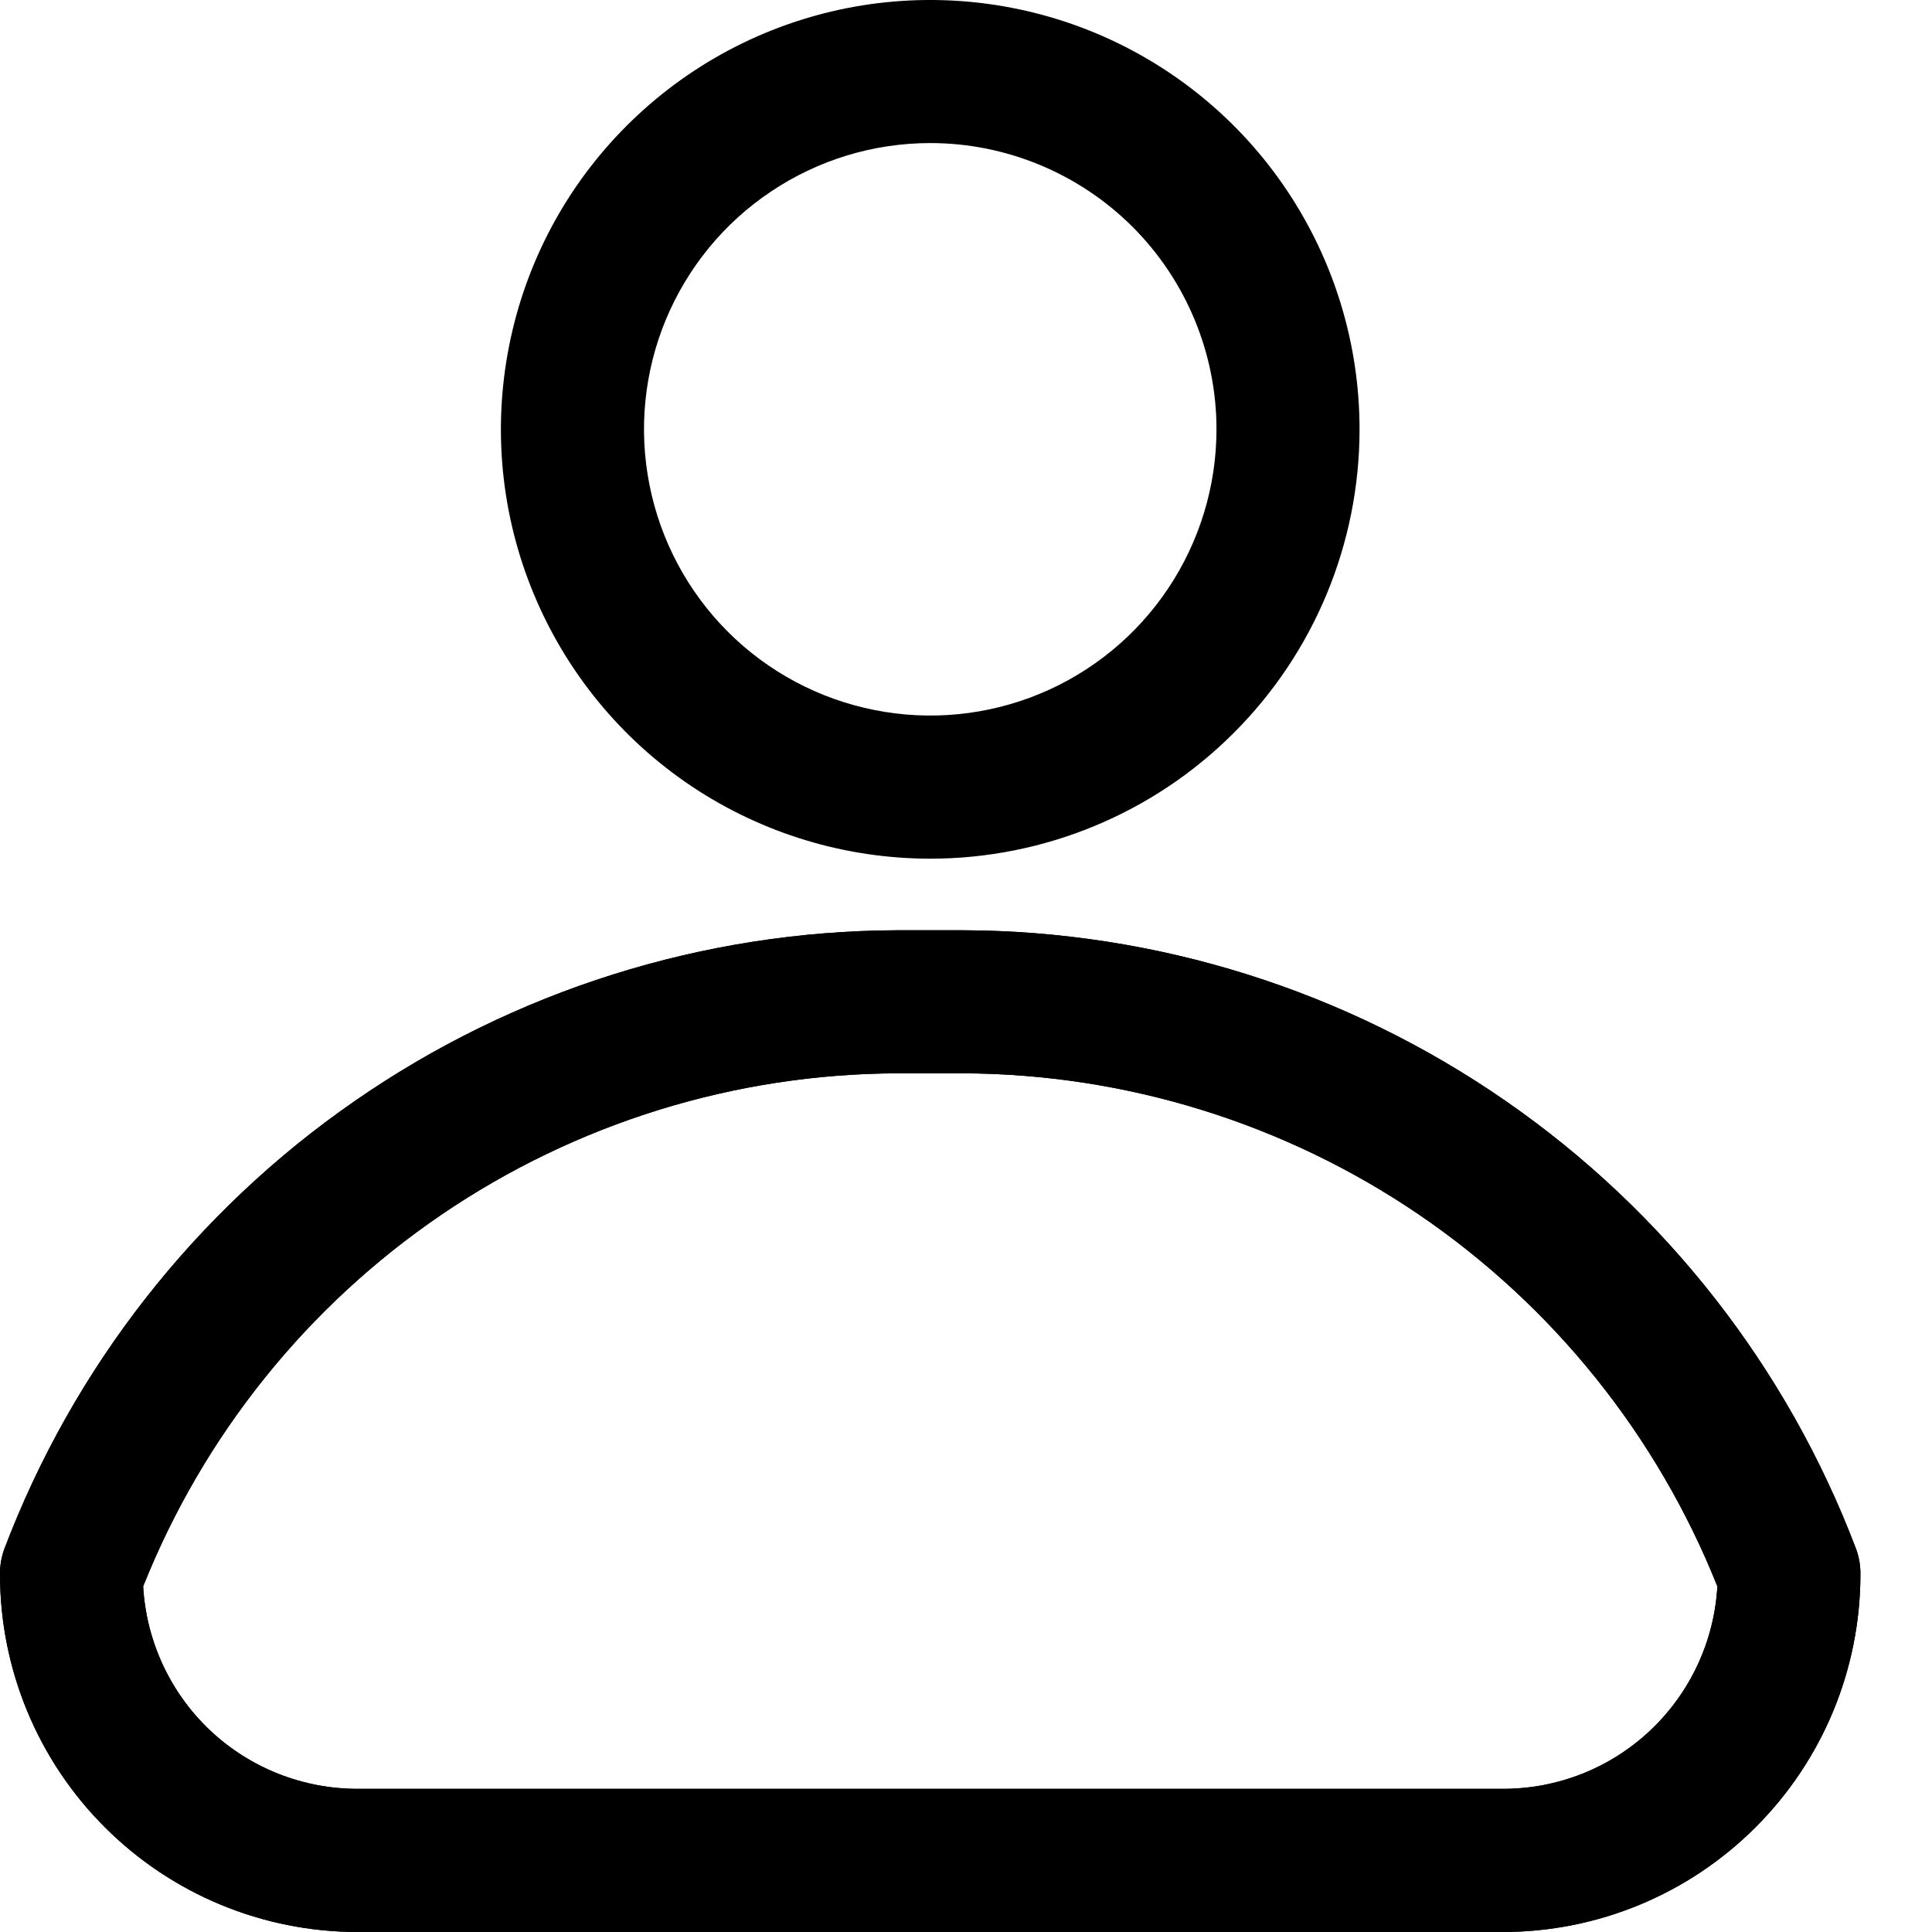 <svg width="20" height="20" viewBox="0 0 20 20" fill="none" xmlns="http://www.w3.org/2000/svg">
<path d="M15.556 20H3.704C2.721 20 1.779 19.61 1.085 18.915C0.39 18.221 2.81697e-05 17.279 2.81697e-05 16.296C-0.001 16.208 0.014 16.12 0.044 16.037C0.756 14.159 2.021 12.541 3.672 11.398C5.322 10.254 7.281 9.637 9.289 9.63H9.97C11.979 9.637 13.937 10.254 15.588 11.398C17.238 12.541 18.503 14.159 19.215 16.037C19.245 16.12 19.26 16.208 19.259 16.296C19.259 17.279 18.869 18.221 18.174 18.915C17.48 19.61 16.538 20 15.556 20ZM1.482 16.422C1.514 16.989 1.762 17.523 2.175 17.913C2.589 18.303 3.136 18.519 3.704 18.518H15.556C16.124 18.519 16.671 18.303 17.084 17.913C17.497 17.523 17.746 16.989 17.778 16.422C17.154 14.859 16.078 13.519 14.687 12.572C13.296 11.626 11.653 11.117 9.97 11.111H9.289C7.606 11.117 5.964 11.626 4.573 12.572C3.181 13.519 2.105 14.859 1.482 16.422Z" fill="black"/>
<path d="M9.63 8.889C8.751 8.889 7.891 8.628 7.16 8.14C6.43 7.652 5.86 6.957 5.524 6.145C5.187 5.333 5.099 4.44 5.271 3.577C5.442 2.715 5.865 1.923 6.487 1.302C7.109 0.68 7.9 0.257 8.763 0.085C9.625 -0.086 10.518 0.002 11.331 0.338C12.143 0.675 12.837 1.244 13.325 1.975C13.813 2.706 14.074 3.565 14.074 4.444C14.074 5.623 13.606 6.754 12.772 7.587C11.939 8.421 10.808 8.889 9.63 8.889ZM9.63 1.481C9.044 1.481 8.471 1.655 7.984 1.981C7.496 2.306 7.117 2.769 6.892 3.311C6.668 3.852 6.609 4.448 6.724 5.022C6.838 5.597 7.12 6.125 7.535 6.54C7.949 6.954 8.477 7.236 9.052 7.35C9.626 7.465 10.222 7.406 10.764 7.182C11.305 6.958 11.768 6.578 12.093 6.091C12.419 5.603 12.593 5.03 12.593 4.444C12.593 3.659 12.28 2.905 11.725 2.349C11.169 1.794 10.415 1.481 9.63 1.481Z" fill="black"/>
<path d="M15.556 20H3.704C2.721 20 1.779 19.61 1.085 18.915C0.39 18.221 2.81697e-05 17.279 2.81697e-05 16.296C-0.001 16.208 0.014 16.12 0.044 16.037C0.756 14.159 2.021 12.541 3.672 11.398C5.322 10.254 7.281 9.637 9.289 9.63H9.97C11.979 9.637 13.937 10.254 15.588 11.398C17.238 12.541 18.503 14.159 19.215 16.037C19.245 16.12 19.26 16.208 19.259 16.296C19.259 17.279 18.869 18.221 18.174 18.915C17.48 19.61 16.538 20 15.556 20ZM1.482 16.422C1.514 16.989 1.762 17.523 2.175 17.913C2.589 18.303 3.136 18.519 3.704 18.518H15.556C16.124 18.519 16.671 18.303 17.084 17.913C17.497 17.523 17.746 16.989 17.778 16.422C17.154 14.859 16.078 13.519 14.687 12.572C13.296 11.626 11.653 11.117 9.97 11.111H9.289C7.606 11.117 5.964 11.626 4.573 12.572C3.181 13.519 2.105 14.859 1.482 16.422Z" fill="black"/>
</svg>
